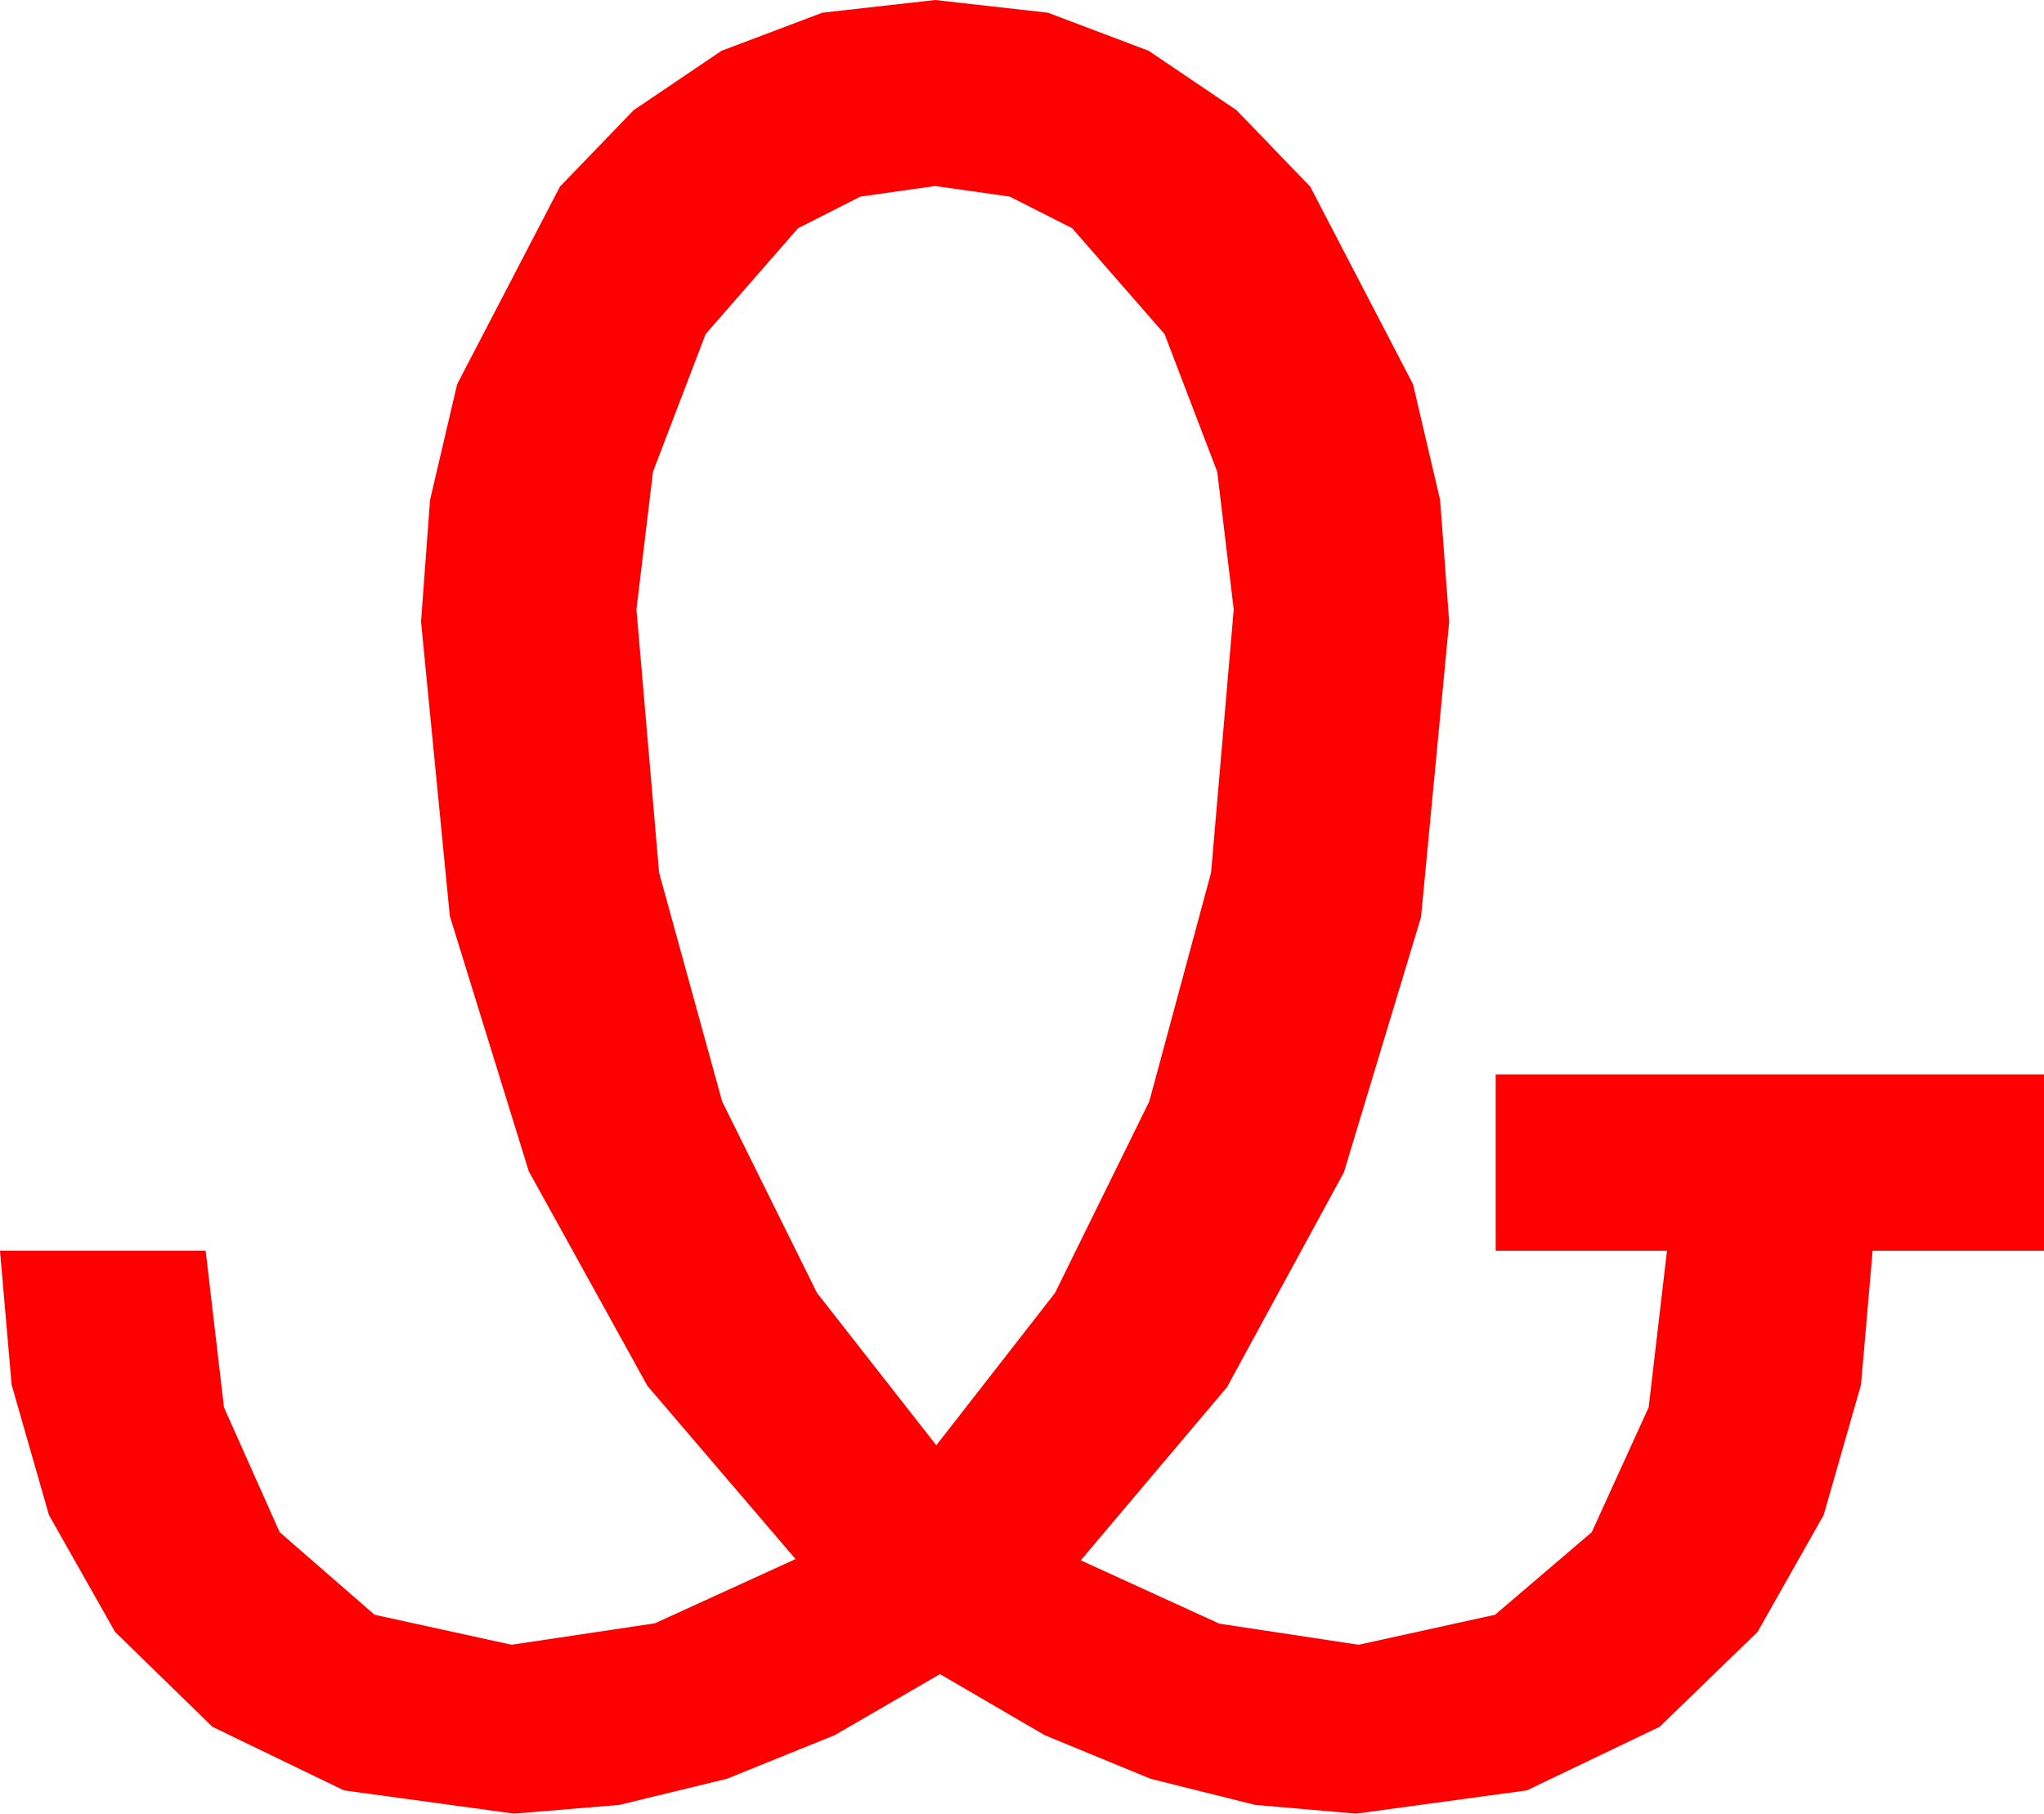 <?xml version="1.0" encoding="utf-8"?>
<!DOCTYPE svg PUBLIC "-//W3C//DTD SVG 1.1//EN" "http://www.w3.org/Graphics/SVG/1.1/DTD/svg11.dtd">
<svg width="48.926" height="43.418" xmlns="http://www.w3.org/2000/svg" xmlns:xlink="http://www.w3.org/1999/xlink" xmlns:xml="http://www.w3.org/XML/1998/namespace" version="1.1">
  <g>
    <g>
      <path style="fill:#FF0000;fill-opacity:1" d="M22.383,4.453L20.596,4.706 19.102,5.464 16.89,7.998 15.63,11.294 15.234,14.59 15.776,20.889 17.285,26.367 19.556,30.952 22.412,34.6 25.254,30.952 27.51,26.367 28.989,20.889 29.531,14.59 29.136,11.294 27.876,7.998 25.664,5.464 24.17,4.706 22.383,4.453z M22.383,0L25.082,0.304 27.495,1.216 29.597,2.637 31.362,4.468 33.823,9.199 34.471,11.968 34.688,14.883 34.014,21.958 32.168,28.066 29.37,33.208 25.869,37.354 29.187,38.87 32.52,39.375 35.786,38.657 38.101,36.68 39.463,33.691 39.902,29.941 35.801,29.941 35.801,25.723 48.926,25.723 48.926,29.941 44.824,29.941 44.546,33.149 43.652,36.27 42.07,39.067 39.727,41.338 36.548,42.861 32.461,43.418 30.044,43.209 27.539,42.583 25.005,41.539 22.5,40.078 19.98,41.539 17.402,42.583 14.824,43.209 12.305,43.418 8.232,42.861 5.083,41.338 2.754,39.067 1.172,36.27 0.278,33.149 0,29.941 4.922,29.941 5.361,33.691 6.694,36.68 8.965,38.657 12.246,39.375 15.674,38.862 19.043,37.324 15.498,33.179 12.656,28.037 10.767,21.929 10.078,14.883 10.294,11.968 10.942,9.199 13.403,4.468 15.168,2.637 17.271,1.216 19.684,0.304 22.383,0z" />
    </g>
  </g>
</svg>